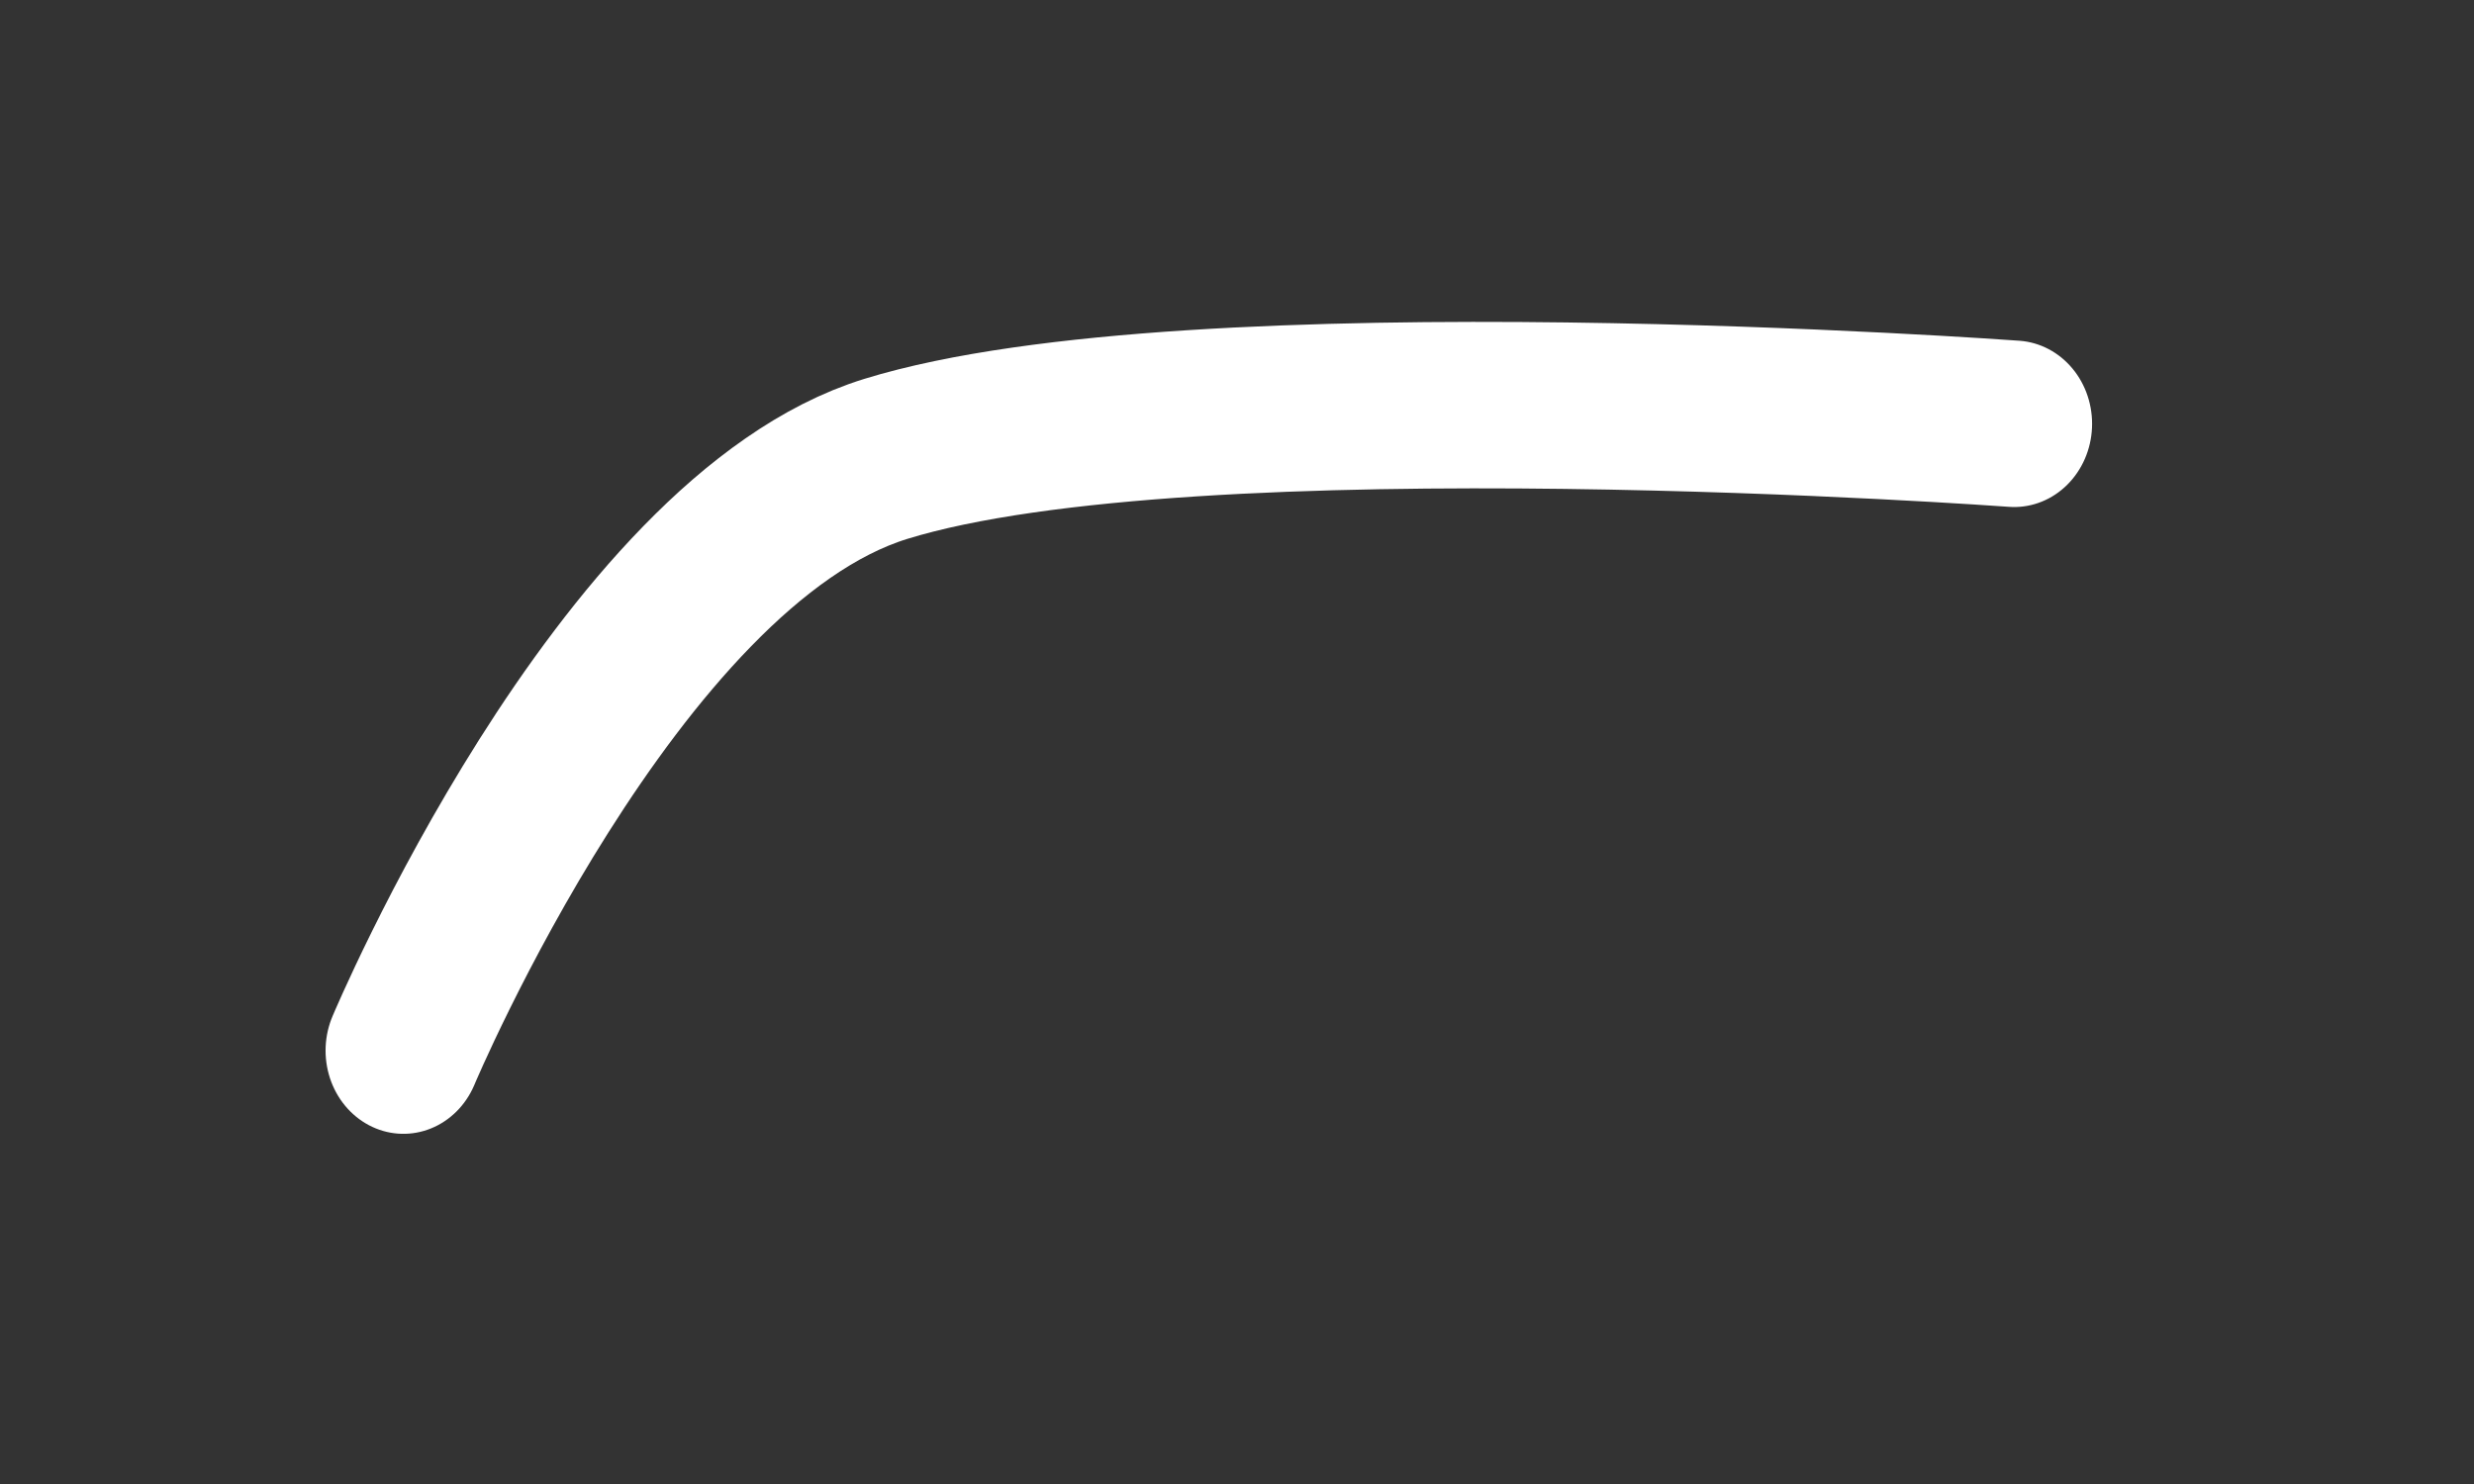 <?xml version="1.0" encoding="UTF-8" standalone="no"?>
<!DOCTYPE svg PUBLIC "-//W3C//DTD SVG 1.1//EN" "http://www.w3.org/Graphics/SVG/1.1/DTD/svg11.dtd">
<svg width="100%" height="100%" viewBox="0 0 60 36" version="1.1" xmlns="http://www.w3.org/2000/svg" xmlns:xlink="http://www.w3.org/1999/xlink" xml:space="preserve" xmlns:serif="http://www.serif.com/" style="fill-rule:evenodd;clip-rule:evenodd;stroke-linecap:round;stroke-miterlimit:5;">
    <rect x="0" y="0" width="60" height="36" fill="#333333" stroke="none"/>
    <g transform="matrix(1,0,0,1,-79.638,-480.802)">
        <g transform="matrix(0.781,0,0,0.783,-380.309,0)">
            <g transform="matrix(-1.003,0,0,1.07,711.206,-45.296)">
                <path d="M59.559,628.483C59.559,628.483 84.965,626.746 94.497,629.5C102.809,631.901 109.43,646.632 109.43,646.632" style="fill:none;stroke:white;stroke-width:4.82px;"/>
            </g>
        </g>
    </g>
</svg>
